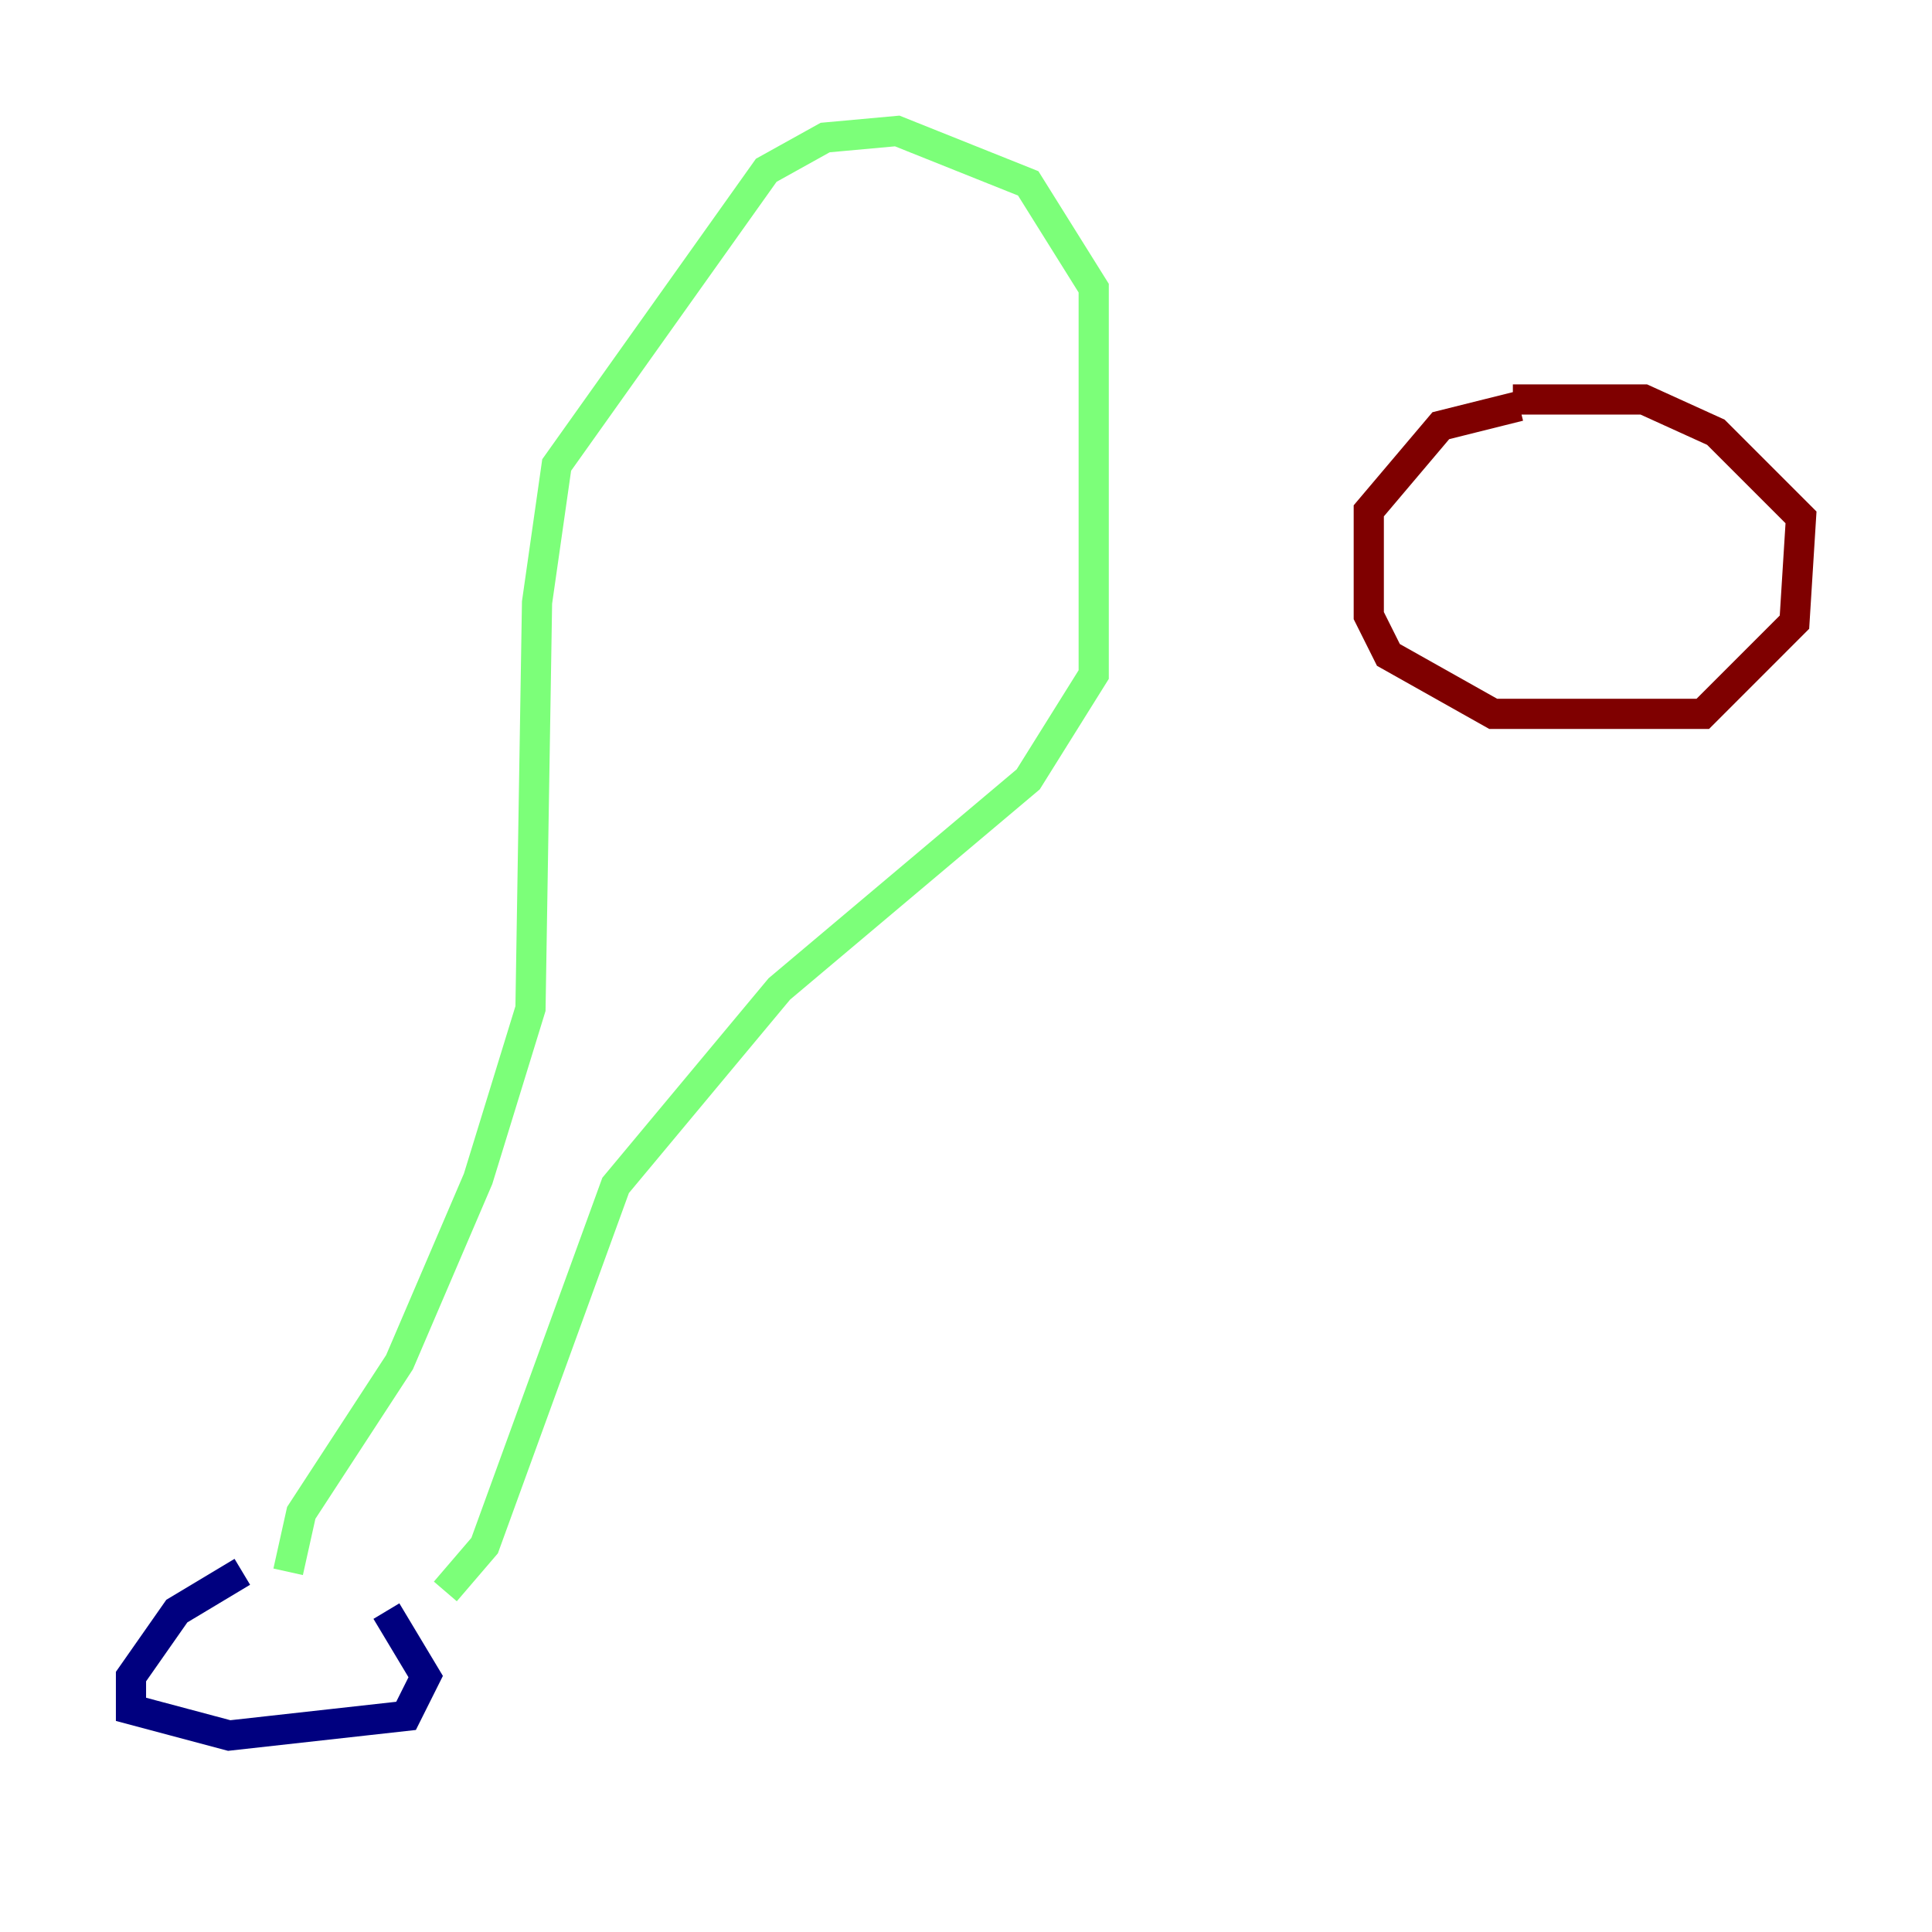 <?xml version="1.0" encoding="utf-8" ?>
<svg baseProfile="tiny" height="128" version="1.2" viewBox="0,0,128,128" width="128" xmlns="http://www.w3.org/2000/svg" xmlns:ev="http://www.w3.org/2001/xml-events" xmlns:xlink="http://www.w3.org/1999/xlink"><defs /><polyline fill="none" points="16.054,104.136 11.715,106.739 8.678,111.078 8.678,113.248 15.186,114.983 26.902,113.681 28.203,111.078 25.6,106.739" stroke="#00007f" stroke-width="2" /><polyline fill="none" points="19.091,104.136 19.959,100.231 26.468,90.251 31.675,78.102 35.146,66.82 35.58,39.919 36.881,30.807 50.766,11.281 54.671,9.112 59.444,8.678 68.122,12.149 72.461,19.091 72.461,44.691 68.122,51.634 51.634,65.519 40.786,78.536 32.108,102.4 29.505,105.437" stroke="#7cff79" stroke-width="2" /><polyline fill="none" points="100.664,26.902 95.458,28.203 90.685,33.844 90.685,40.786 91.986,43.39 98.929,47.295 112.814,47.295 118.888,41.22 119.322,34.278 113.681,28.637 108.909,26.468 100.231,26.468" stroke="#7f0000" stroke-width="2" /></svg>